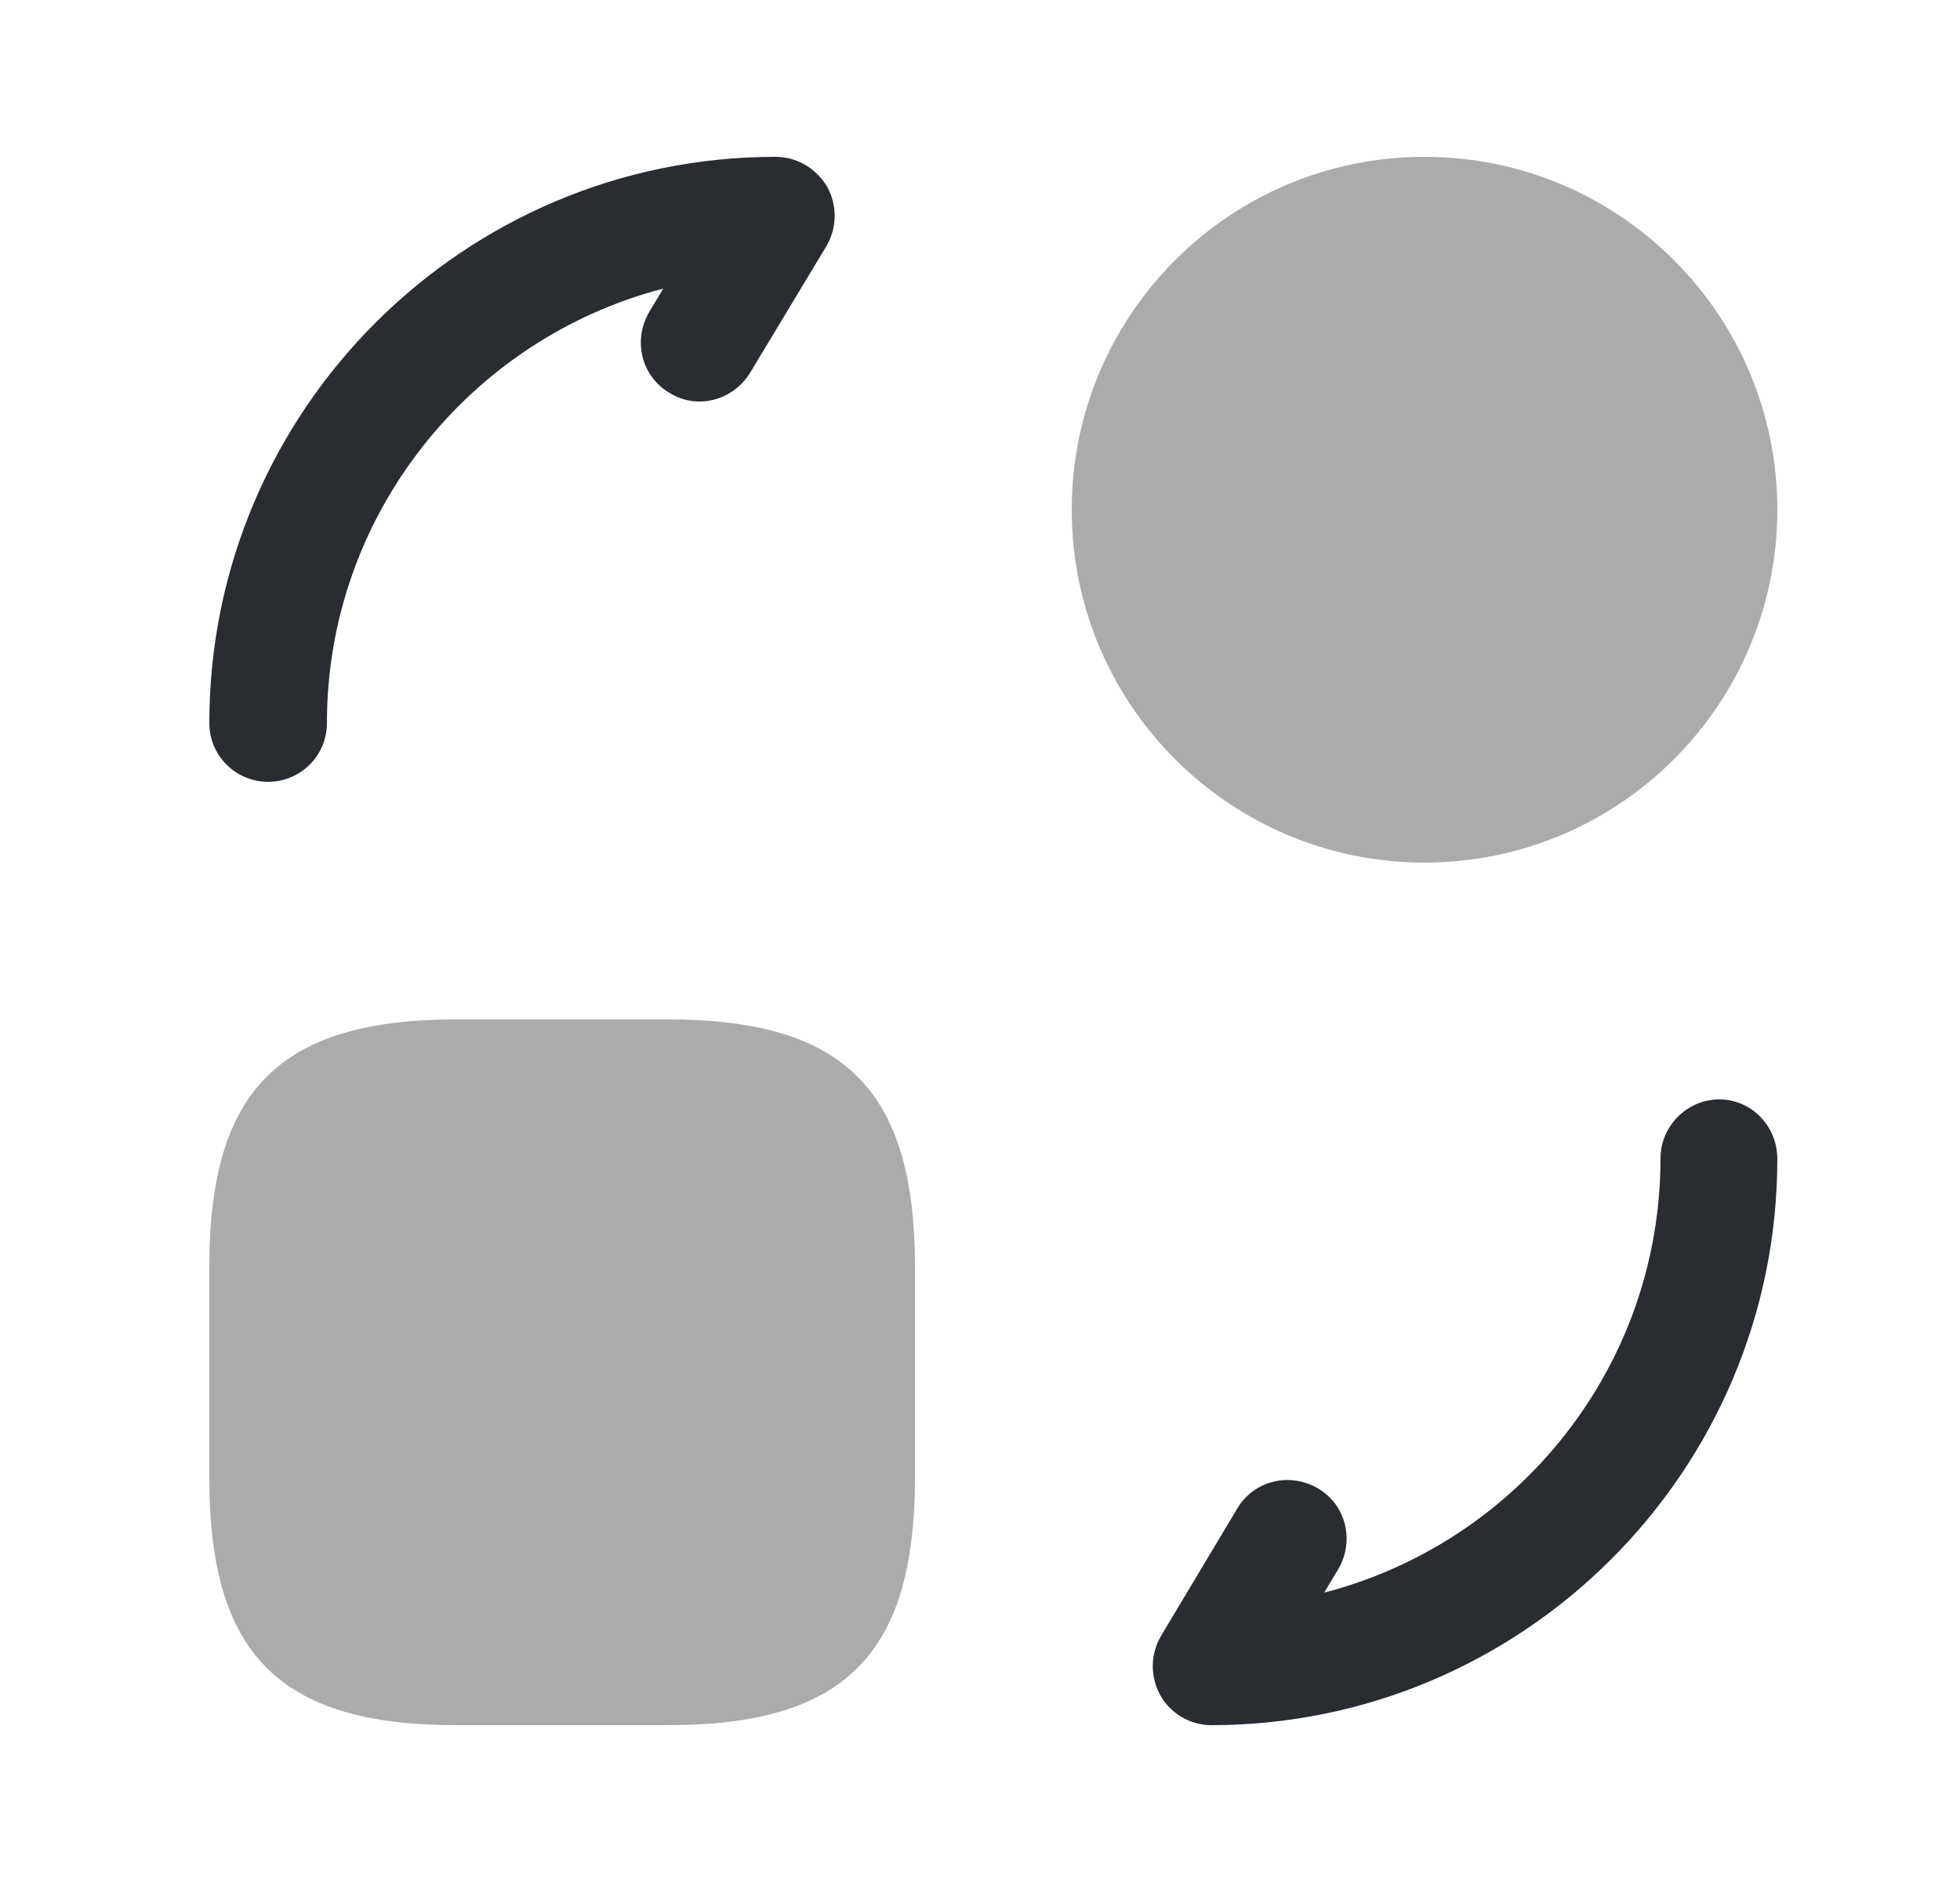 <svg width="25" height="24" viewBox="0 0 25 24" fill="none" xmlns="http://www.w3.org/2000/svg">
<path opacity="0.4" d="M11.67 16.15V18.85C11.67 21.1 10.77 22 8.52 22H5.82C3.57 22 2.67 21.1 2.67 18.85V16.15C2.67 13.9 3.57 13 5.82 13H8.52C10.77 13 11.67 13.9 11.67 16.15Z" fill="#292D32"/>
<path opacity="0.4" d="M18.17 11C20.655 11 22.67 8.985 22.67 6.5C22.67 4.015 20.655 2 18.17 2C15.685 2 13.67 4.015 13.67 6.5C13.67 8.985 15.685 11 18.17 11Z" fill="#292D32"/>
<path d="M15.45 22C15.18 22 14.93 21.85 14.8 21.62C14.67 21.38 14.67 21.1 14.81 20.86L15.78 19.24C15.99 18.88 16.45 18.77 16.81 18.98C17.17 19.19 17.28 19.65 17.07 20.01L16.89 20.31C19.36 19.67 21.18 17.43 21.18 14.77C21.18 14.36 21.52 14.02 21.93 14.02C22.34 14.02 22.67 14.36 22.67 14.78C22.67 18.76 19.43 22 15.45 22Z" fill="#292D32"/>
<path d="M3.42 9.97C3.01 9.97 2.67 9.64 2.67 9.22C2.67 5.24 5.91 2 9.89 2C10.17 2 10.41 2.15 10.55 2.38C10.68 2.62 10.68 2.9 10.54 3.14L9.57 4.75C9.35 5.11 8.89 5.23 8.54 5.01C8.18 4.8 8.07 4.34 8.28 3.98L8.46 3.68C6 4.32 4.17 6.56 4.17 9.22C4.17 9.64 3.83 9.97 3.42 9.97Z" fill="#292D32"/>
</svg>

